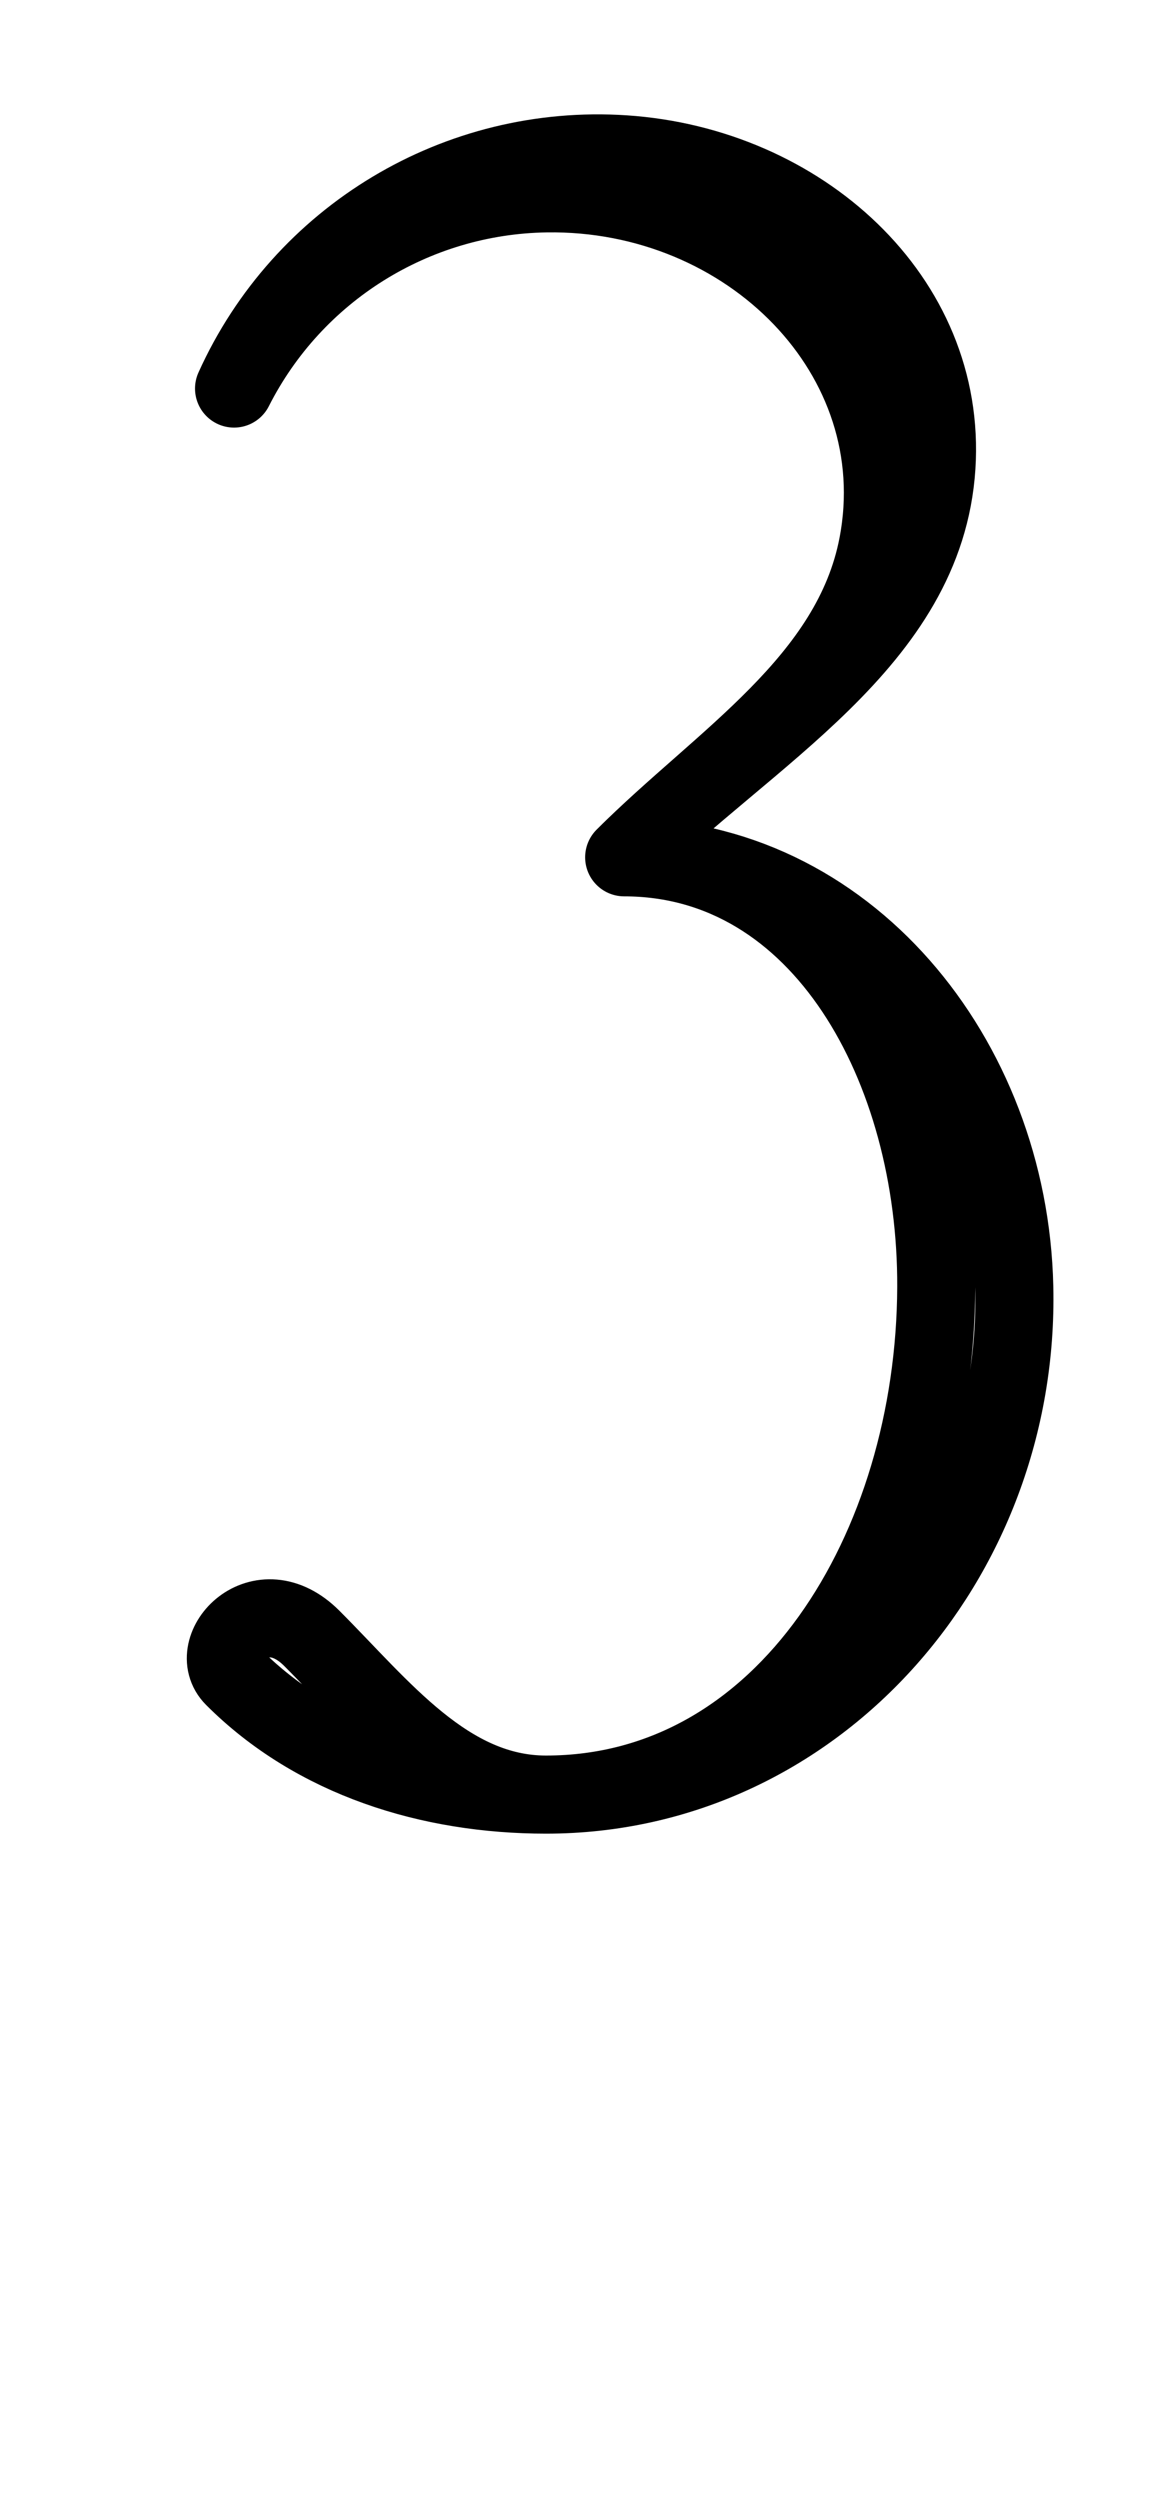 <!-- Created by MetaPost 2.00 on 2021.04.20:1145 --><svg xmlns="http://www.w3.org/2000/svg" xmlns:xlink="http://www.w3.org/1999/xlink" version="1.1" width="399.003" height="851.206" viewBox="0 0 399 851">
<!-- Original BoundingBox: 0.000000 -239.401703 399.002838 611.804352 -->
  <path d="M0 850.402L399.003 850.402L399.003 -0.804L0 -0.804Z" style="stroke:rgb(100%,0%,0%); stroke-width: 0;stroke-linecap: round;stroke-linejoin: round;stroke-miterlimit: 10;fill: none;"/>
  <g transform="matrix(0.682,-0.731,0.731,0.682,0,0)">
    <path d="M-319.871 552.878C-342.745 528.348,-336.557 491.753,-335.386 458.233C-334.514 433.273,-362.771 434.012,-363.254 447.85C-364.628 487.184,-346.754 524.05,-319.871 552.878C-257.534 619.727,-151.33 616.831,-84.571 551.686C-28.479 496.949,-16.835 409.806,-68.279 354.638C-9.091 356.706,55.216 379.687,101.557 341.749C146.045 305.328,144.785 237.92,106.809 191.368C70.927 147.381,11.503 130.301,-42.259 148.52L-42.259 148.52C1.035 135.995,47.704 148.496,78.941 180.984C126.853 230.815,123.929 310.409,68.497 345.3C28.41 370.532,-21.335 356.278,-68.279 354.638C-22.246 404.003,-48.048 481.62,-102.712 532.232C-168.013 592.691,-264.099 612.687,-319.871 552.878Z" style="stroke:rgb(0%,0%,0%); stroke-width: 26.6;stroke-linecap: round;stroke-linejoin: round;stroke-miterlimit: 10;fill: none;"/>
  </g>
</svg>